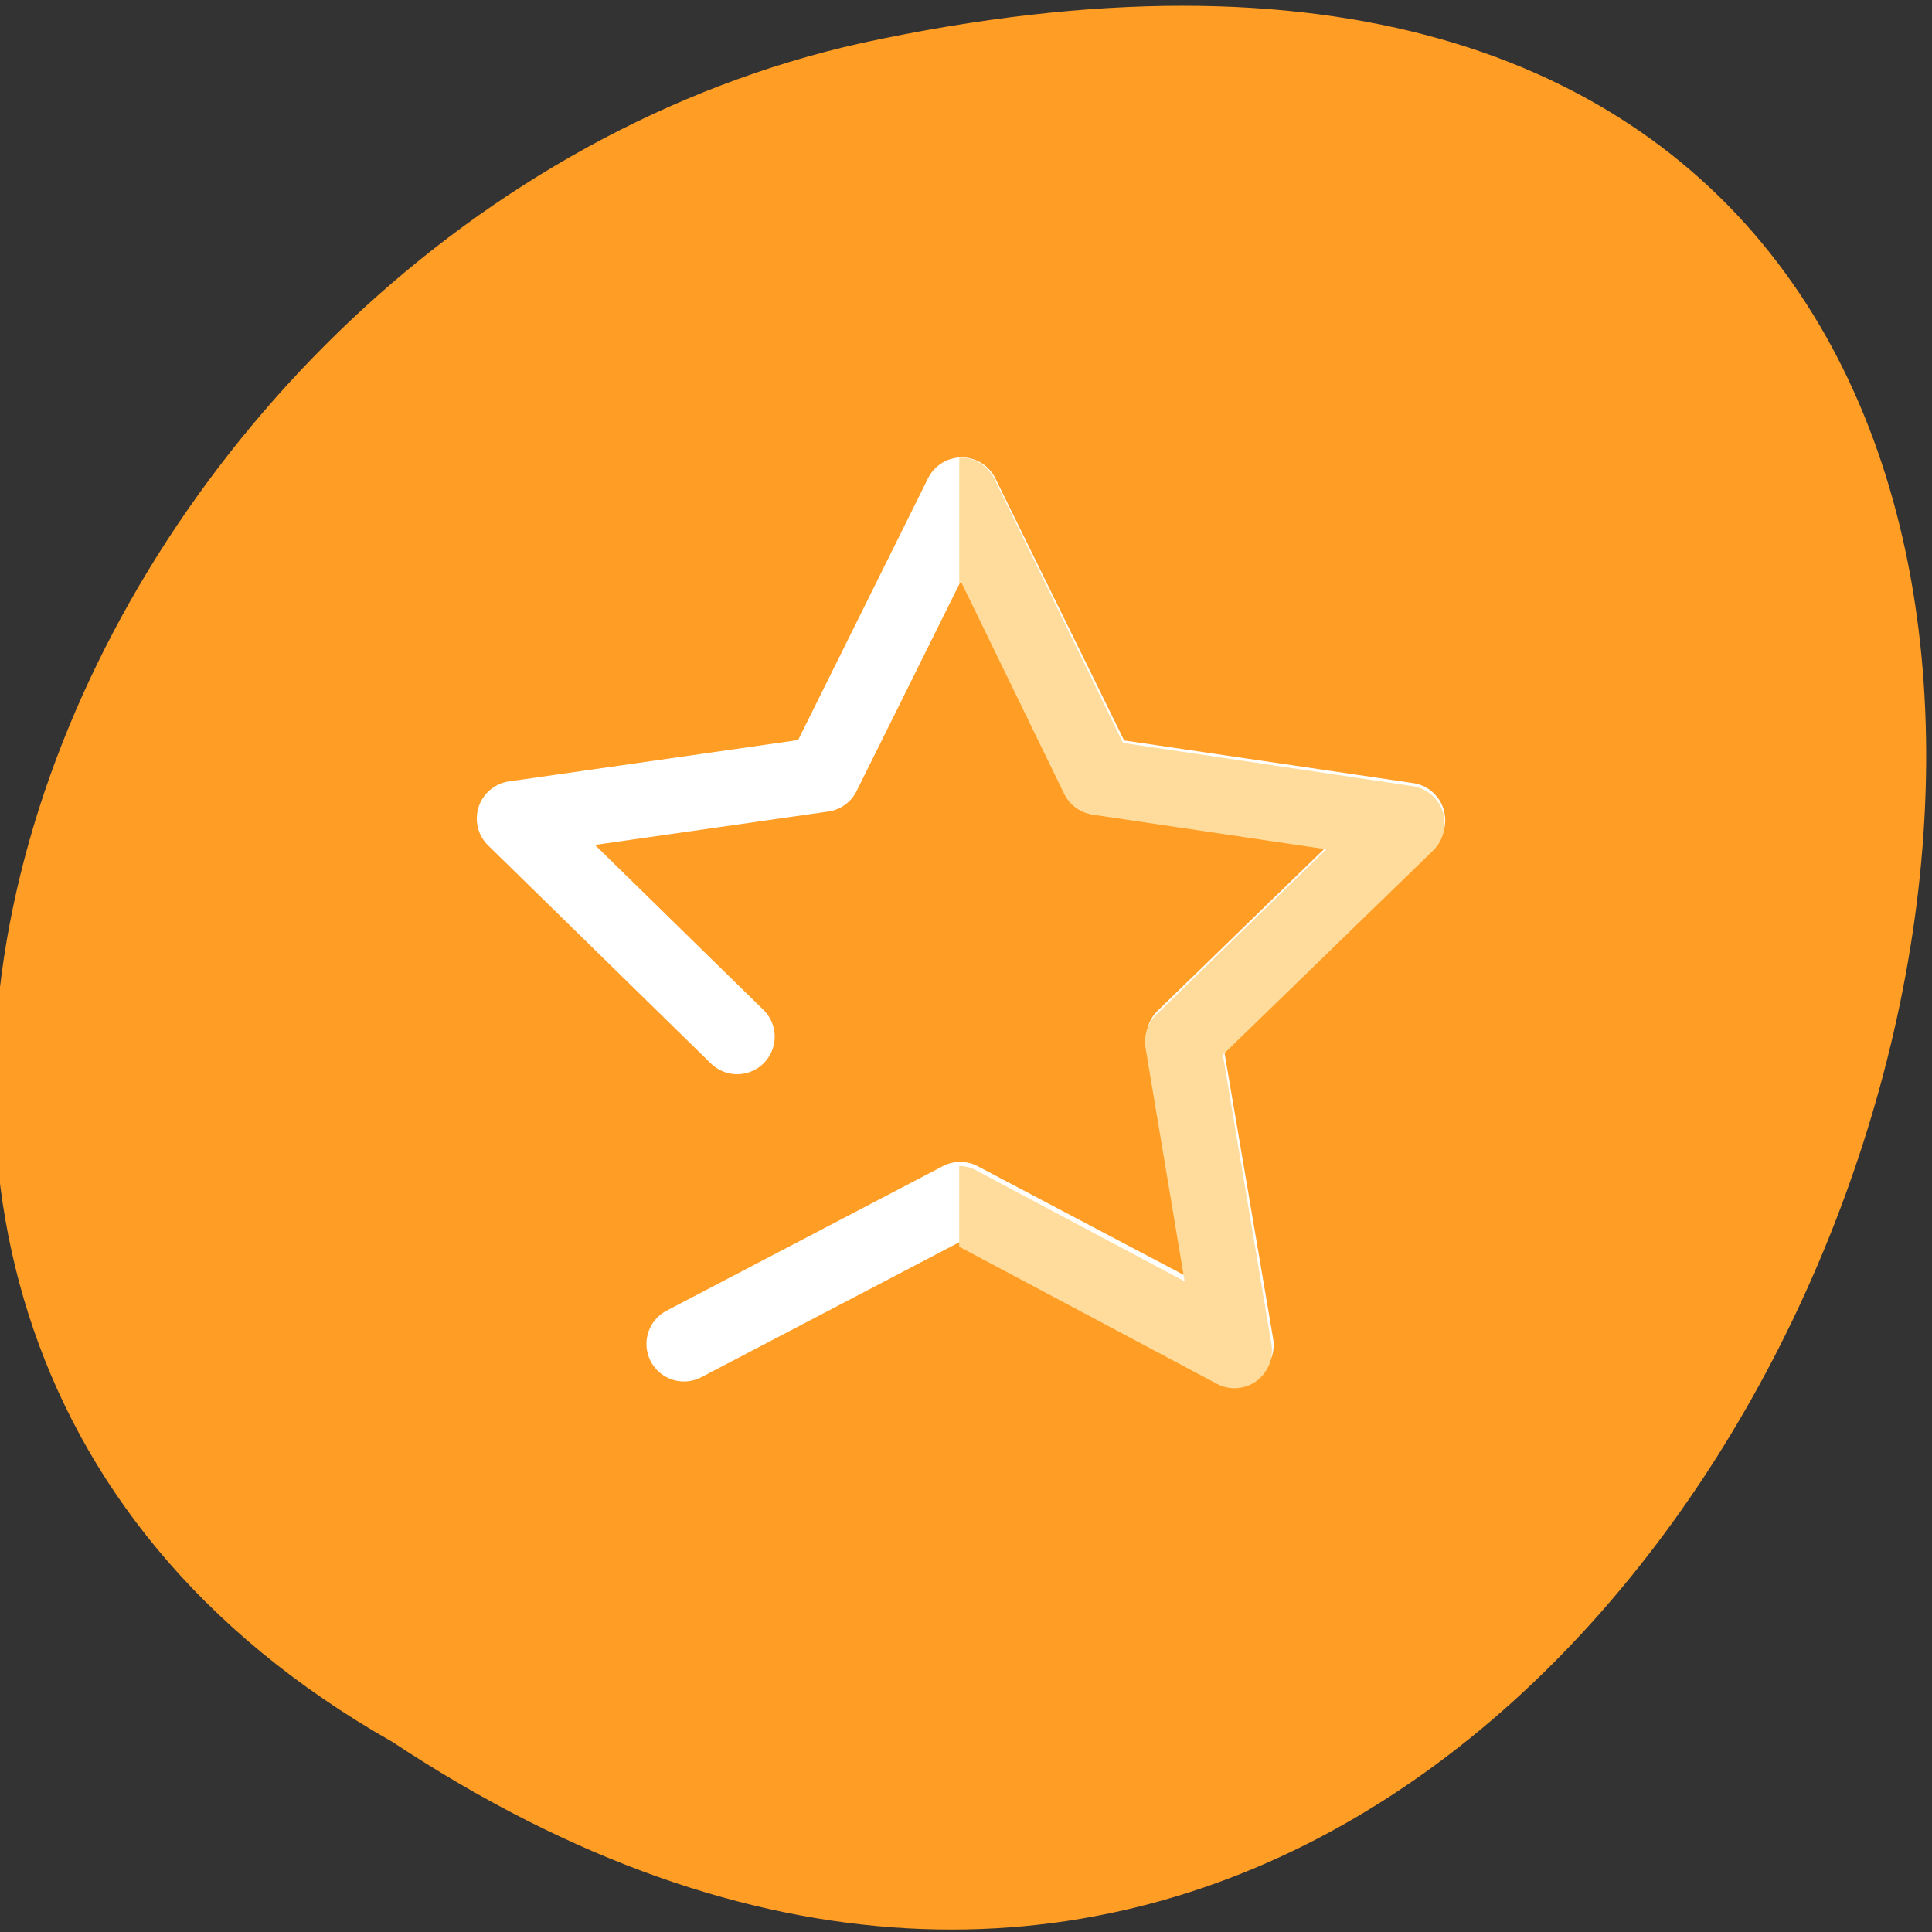 <svg xmlns="http://www.w3.org/2000/svg" viewBox="0 0 32 32"><rect x="0" y="0" width="32" height="32" fill="#333333" stroke="none"/><path d="m 6.5 28.852 c 24.06 15.922 38.875 -34.859 7.773 -28.14 c -12.852 2.863 -20.652 20.832 -7.773 28.14" fill="#ff9d25"/><path d="m 165.72 152.02 l -59.63 -3.881 l -37.06 46.935 l -14.702 -57.924 l -56.11 -20.725 l 50.54 -31.934 l 2.371 -59.704 l 46.01 38.21 l 57.52 -16.23 l -22.12 55.53" transform="matrix(-0.079 0.035 0.035 0.079 19.1 4.45)" fill="none" stroke="#fff" stroke-linejoin="round" stroke-linecap="round" stroke-width="14.388"/><path d="m 15.906 7.582 c 0.238 -0.004 0.461 0.133 0.566 0.352 l 2.129 4.371 l 4.793 0.715 c 0.234 0.035 0.43 0.199 0.504 0.426 c 0.07 0.227 0.008 0.477 -0.16 0.641 l -3.484 3.383 l 0.805 4.793 c 0.039 0.234 -0.059 0.473 -0.25 0.613 c -0.191 0.137 -0.449 0.156 -0.656 0.043 l -4.266 -2.27 v -1.336 c 0.098 0 0.191 0.023 0.277 0.07 l 3.457 1.84 l -0.648 -3.871 c -0.031 -0.203 0.035 -0.41 0.184 -0.551 l 2.809 -2.734 l -3.871 -0.574 c -0.203 -0.031 -0.379 -0.16 -0.469 -0.344 l -1.715 -3.527 l -0.023 0.047 v -2.086 c 0.004 0 0.012 0 0.02 0" fill="#ffdc9b"/></svg>